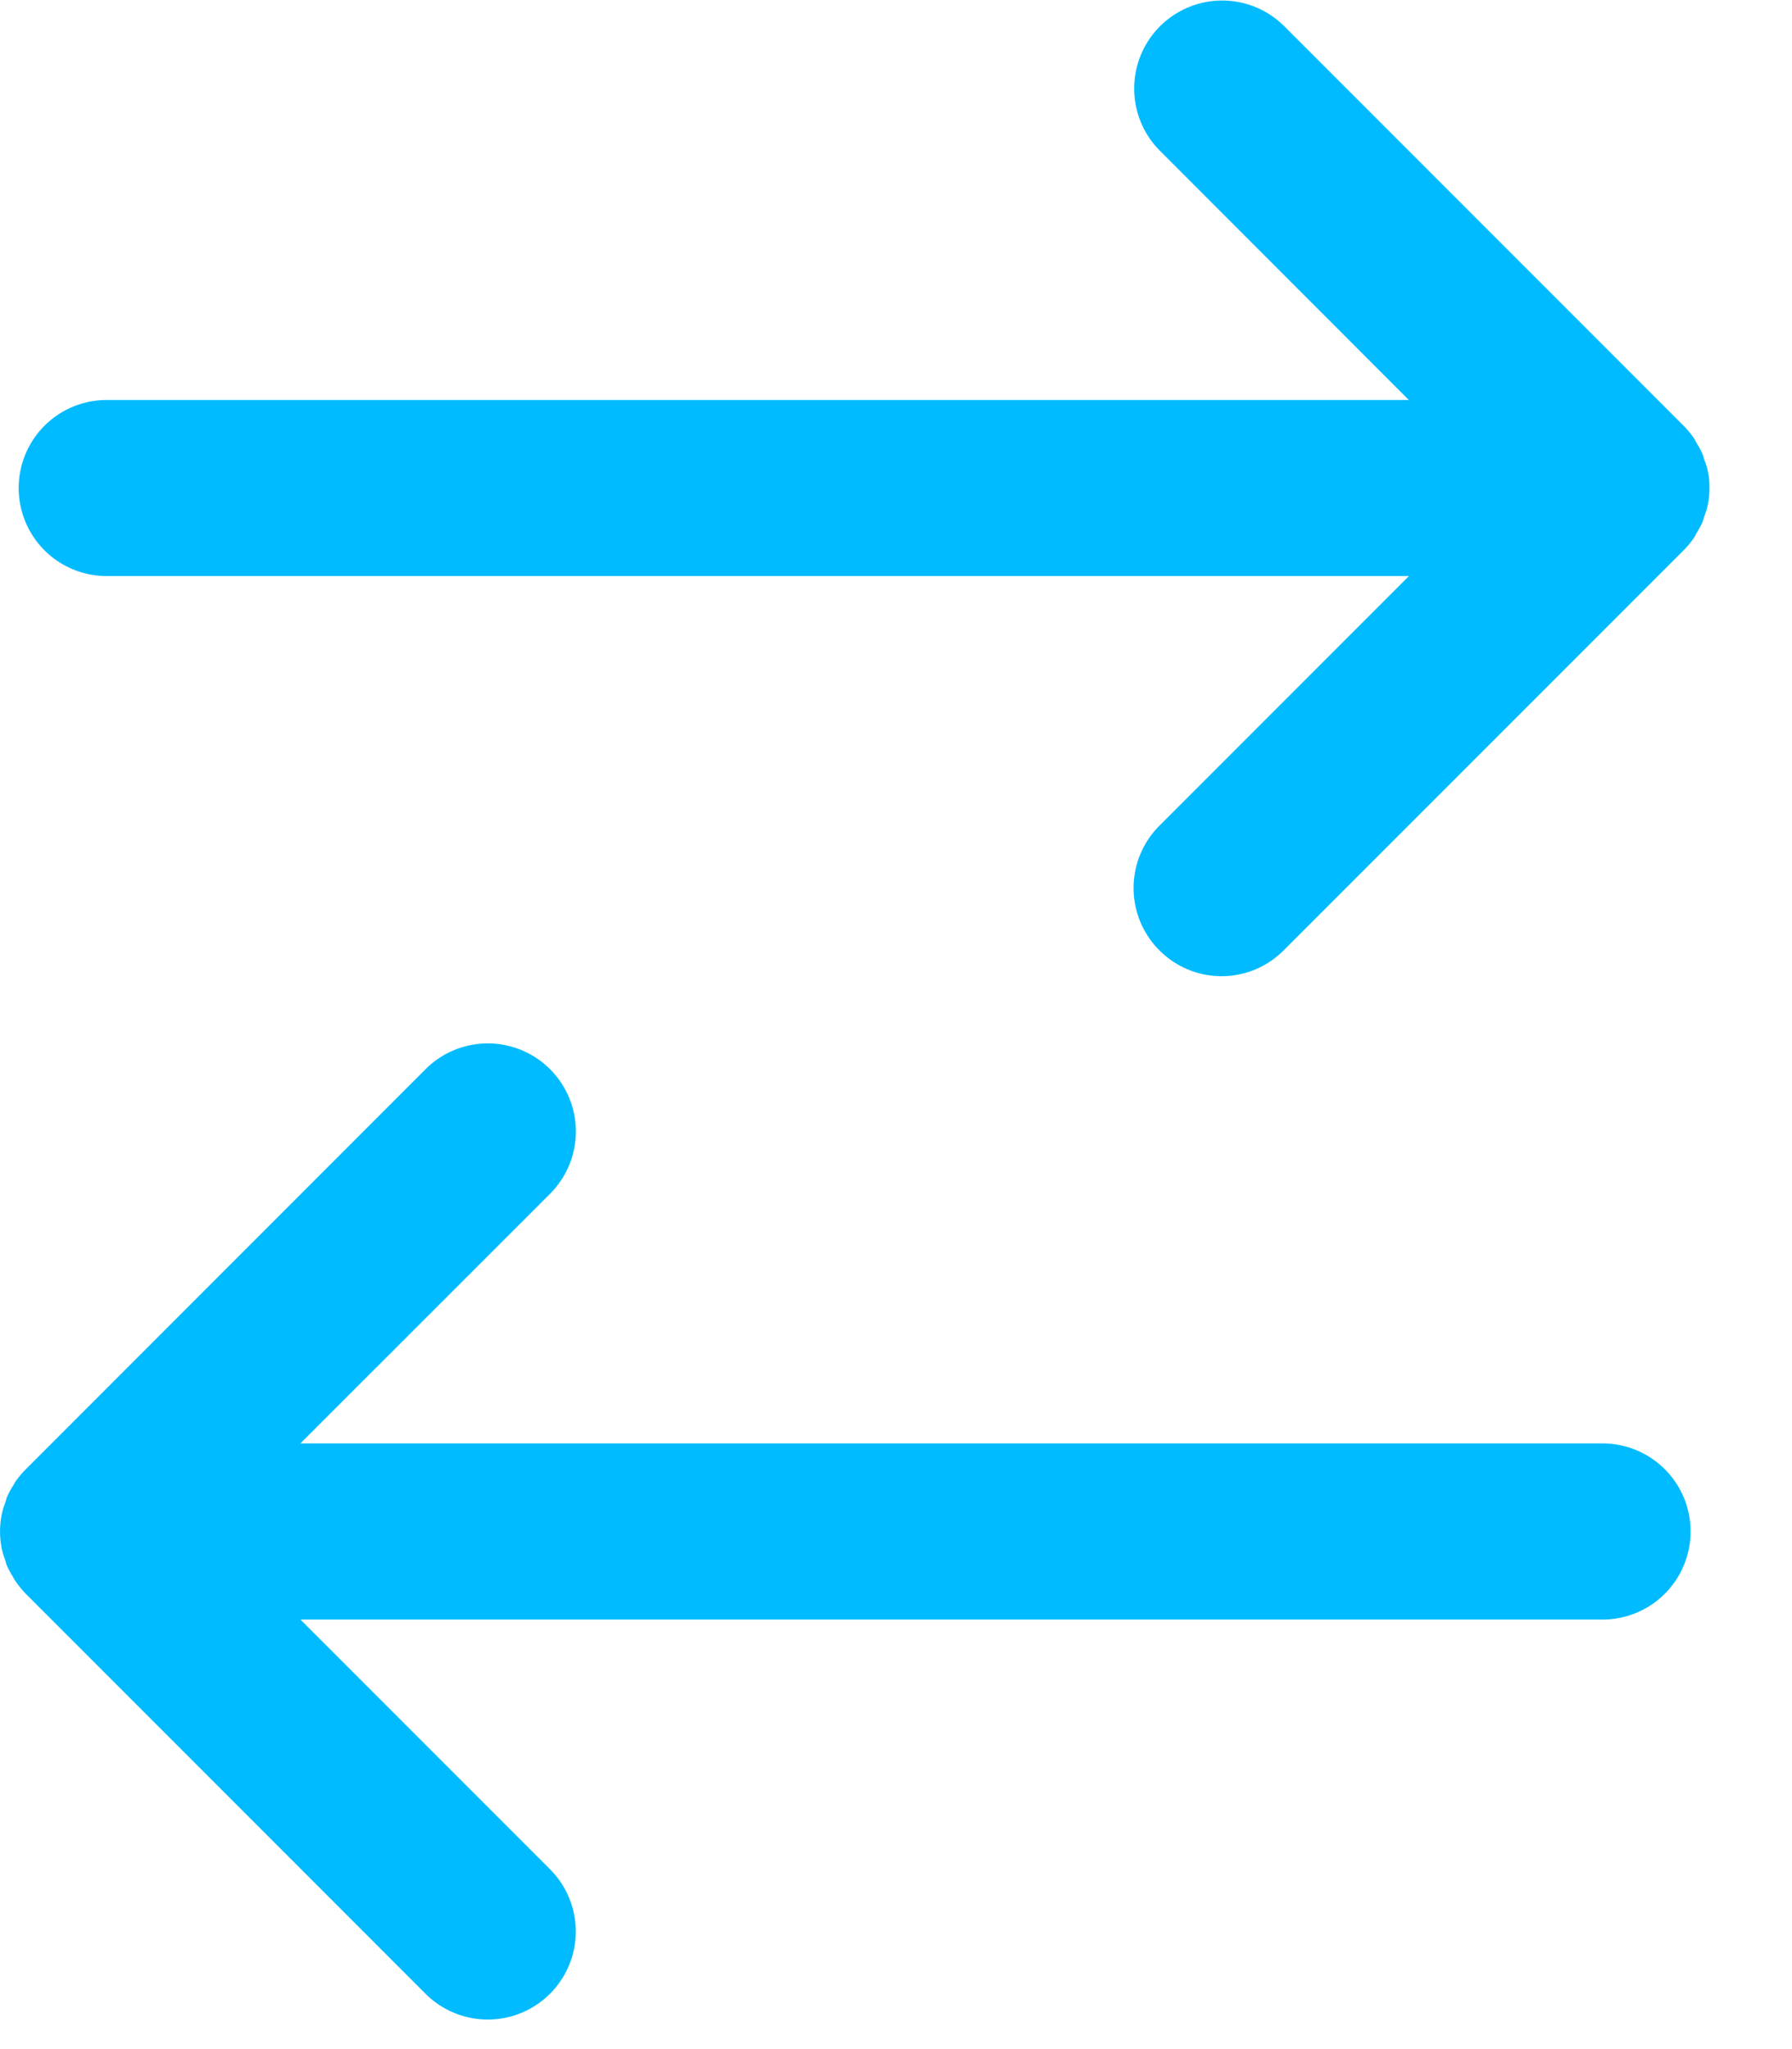 <svg width="21" height="24" fill="none" xmlns="http://www.w3.org/2000/svg"><path fill-rule="evenodd" clip-rule="evenodd" d="M19.979 5.403a.795.795 0 01.053.313.828.828 0 01-.051.307l-.008.023a.426.426 0 00-.009.029.316.316 0 01-.012.038c-.02.045-.045.088-.07.13l-.01.02-.015.027a1.07 1.07 0 01-.128.156l-4.685 4.684a1.027 1.027 0 01-1.458 0 1.031 1.031 0 010-1.458l2.925-2.925H1.25a1.031 1.031 0 110-2.062h15.26L13.587 1.76A1.031 1.031 0 0115.045.302l4.684 4.684c.047.047.09.1.128.156l.014.026.01.02c.027.043.051.085.07.13.006.013.01.026.013.04a.358.358 0 00.015.045zM3.52 16.906h15.26a1.031 1.031 0 010 2.063H3.521l2.924 2.924a1.031 1.031 0 01-1.458 1.459L.303 18.668a1.064 1.064 0 01-.142-.181l-.01-.02a1.046 1.046 0 01-.071-.132c-.005-.012-.009-.025-.012-.037a.363.363 0 00-.009-.03l-.007-.02a.771.771 0 01-.031-.106 1.025 1.025 0 010-.408.815.815 0 01.038-.127.412.412 0 00.01-.03.333.333 0 01.01-.036.96.96 0 01.082-.152l.013-.025c.038-.056.081-.108.129-.156l4.684-4.685a1.03 1.03 0 111.459 1.459L3.52 16.906z" fill="#00BBFF"/></svg>
